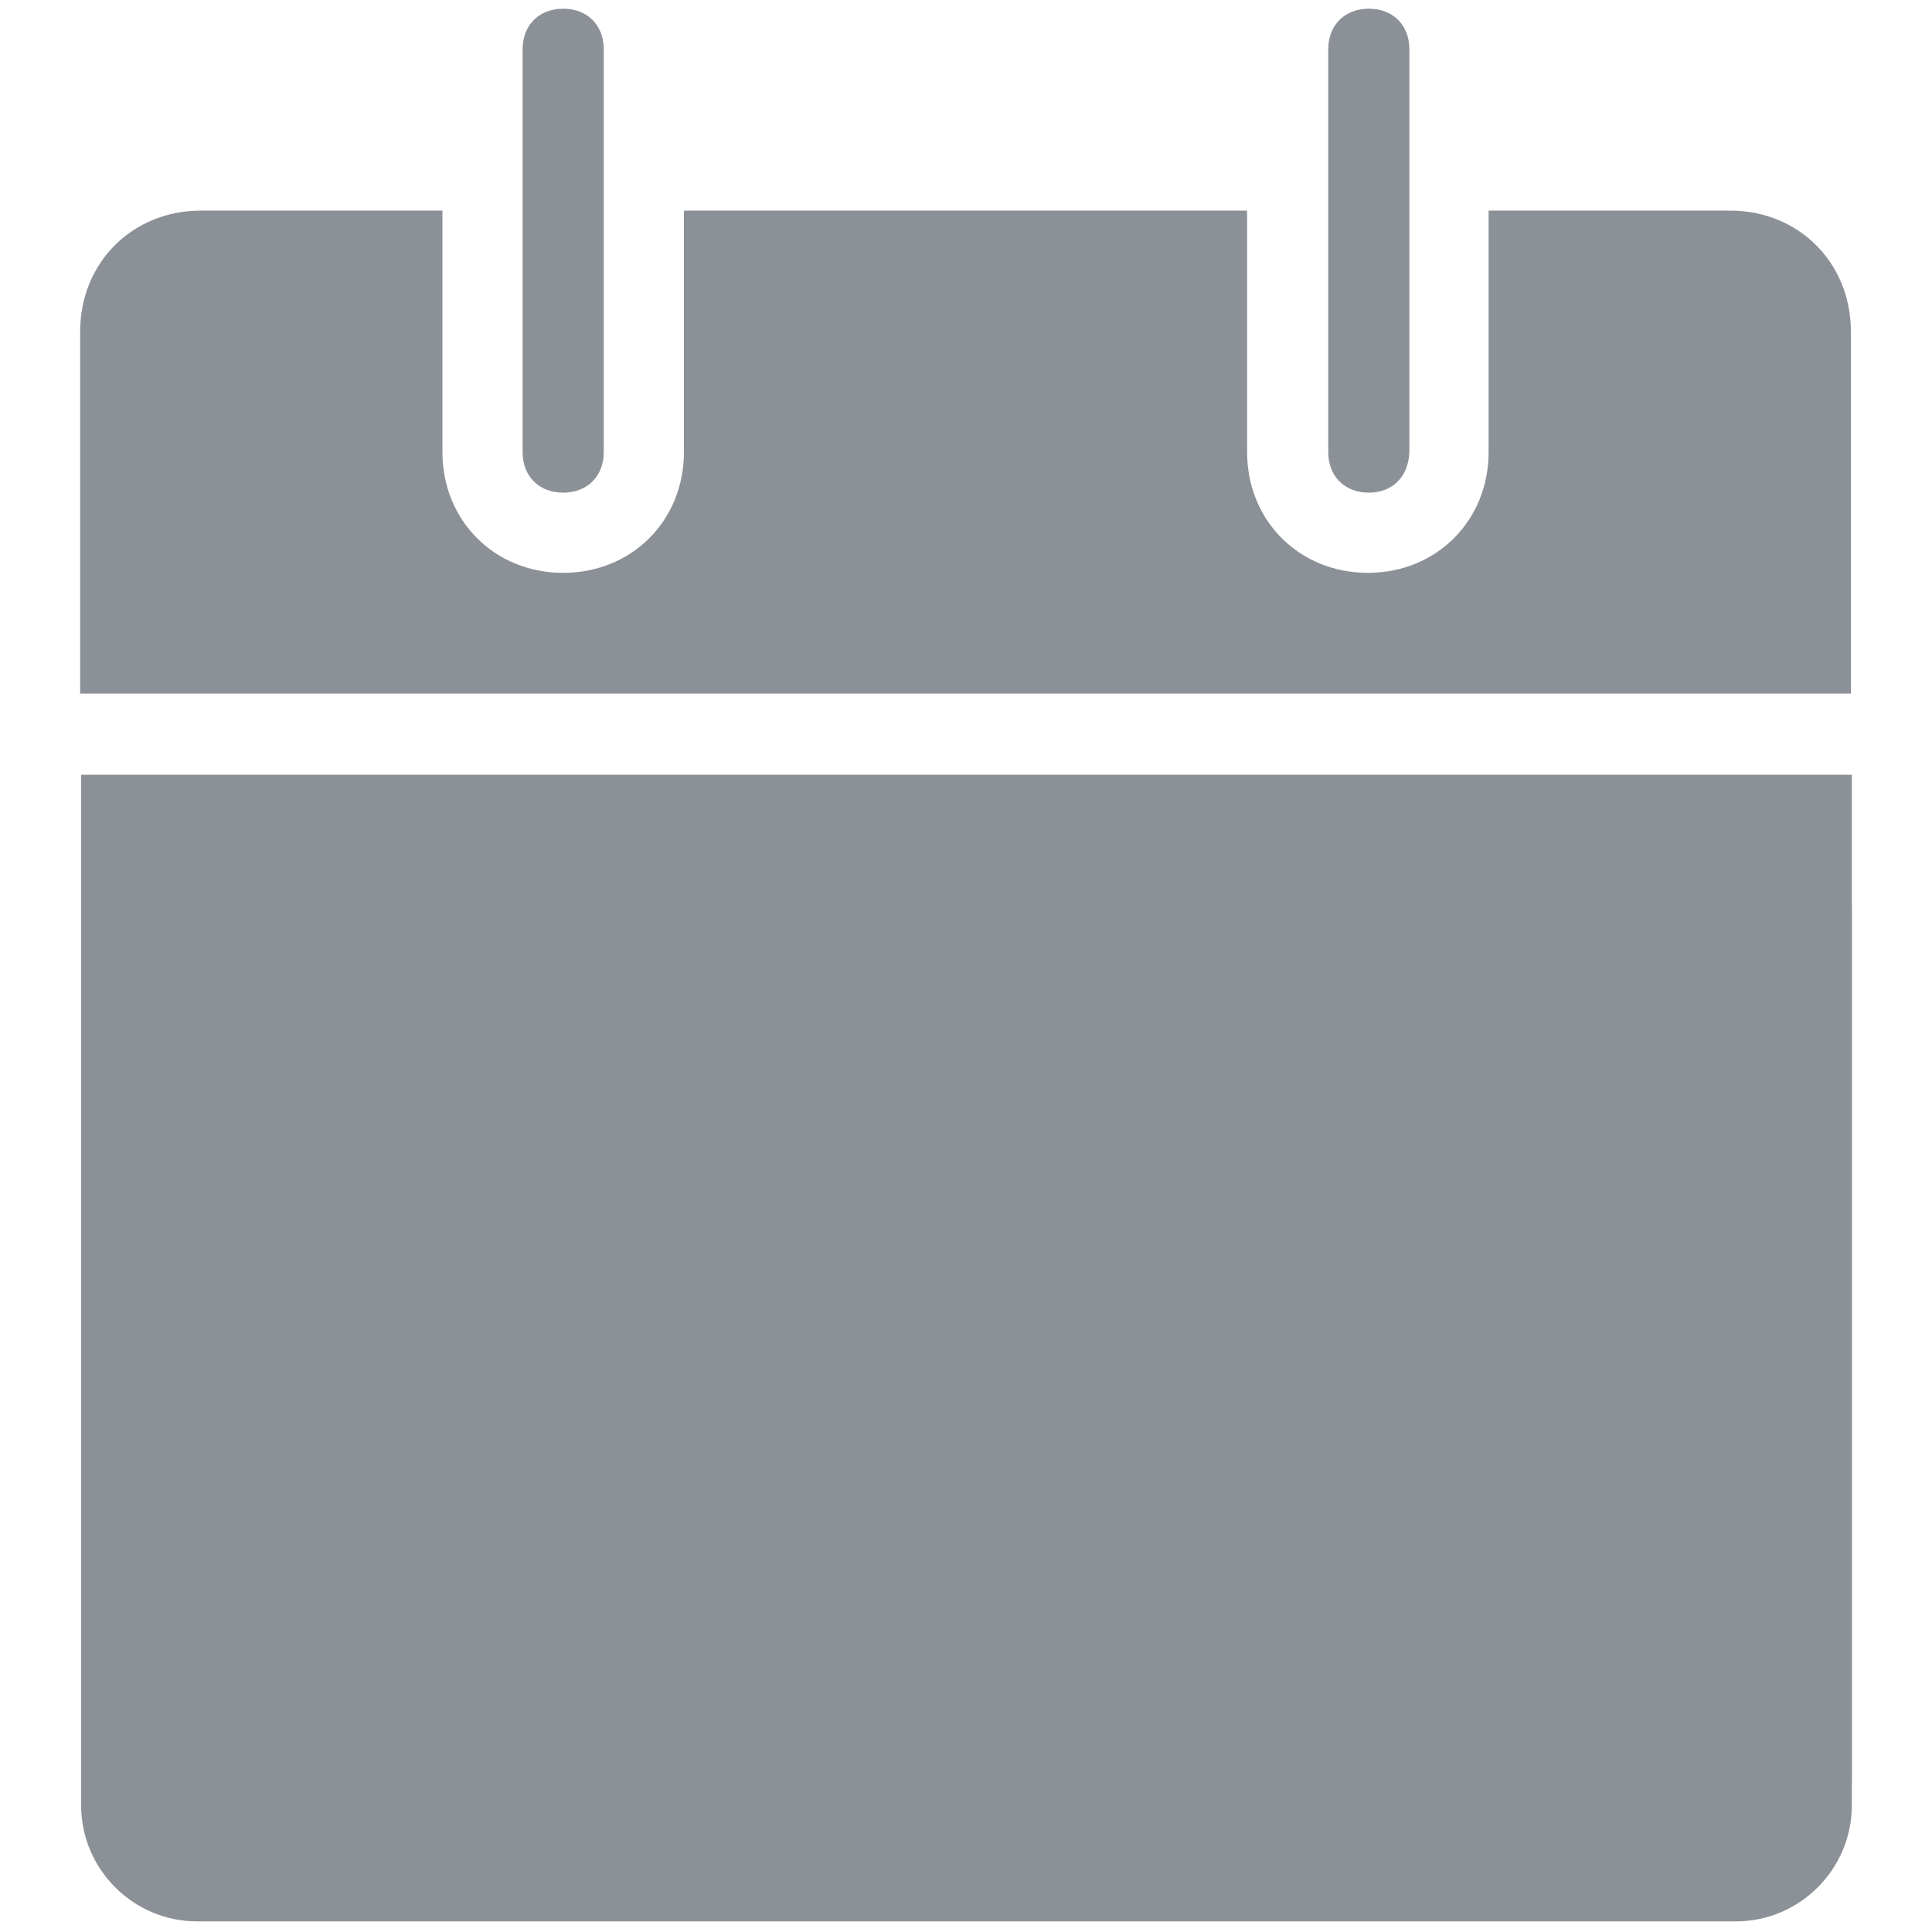 <?xml version="1.0" standalone="no"?><!DOCTYPE svg PUBLIC "-//W3C//DTD SVG 1.1//EN" "http://www.w3.org/Graphics/SVG/1.1/DTD/svg11.dtd"><svg t="1559291405794" class="icon" style="" viewBox="0 0 1024 1024" version="1.1" xmlns="http://www.w3.org/2000/svg" p-id="6879" xmlns:xlink="http://www.w3.org/1999/xlink" width="300" height="300"><defs><style type="text/css"></style></defs><path d="M920.064 1018.368h-815.616c-33.792 0-61.44-27.648-61.44-61.44v-474.624c0-33.792 27.648-61.44 61.44-61.44h815.616c33.792 0 61.44 27.648 61.44 61.44v474.624c0 33.792-27.648 61.44-61.44 61.44z" fill="#8C9198" p-id="6880"></path><path d="M917.504 1007.616h-810.496c-36.352 0-64-27.648-64-64V410.624h938.496v533.504c0 35.84-27.648 63.488-64 63.488z m-875.008-832c0-36.352 27.648-64 64-64h128v128c0 36.352 27.648 64 64 64s64-27.648 64-64v-128h298.496v128c0 36.352 27.648 64 64 64s64-27.648 64-64v-128h128c36.352 0 64 27.648 64 64v192h-938.496v-192z m683.008 85.504c-12.8 0-21.504-8.704-21.504-21.504v-213.504c0-12.8 8.704-21.504 21.504-21.504s21.504 8.704 21.504 21.504v213.504c-0.512 12.8-8.704 21.504-21.504 21.504z m-427.008 0c-12.8 0-21.504-8.704-21.504-21.504v-213.504c0-12.8 8.704-21.504 21.504-21.504s21.504 8.704 21.504 21.504v213.504c0 12.8-8.704 21.504-21.504 21.504z" fill="#8C9198" p-id="6881"></path></svg>